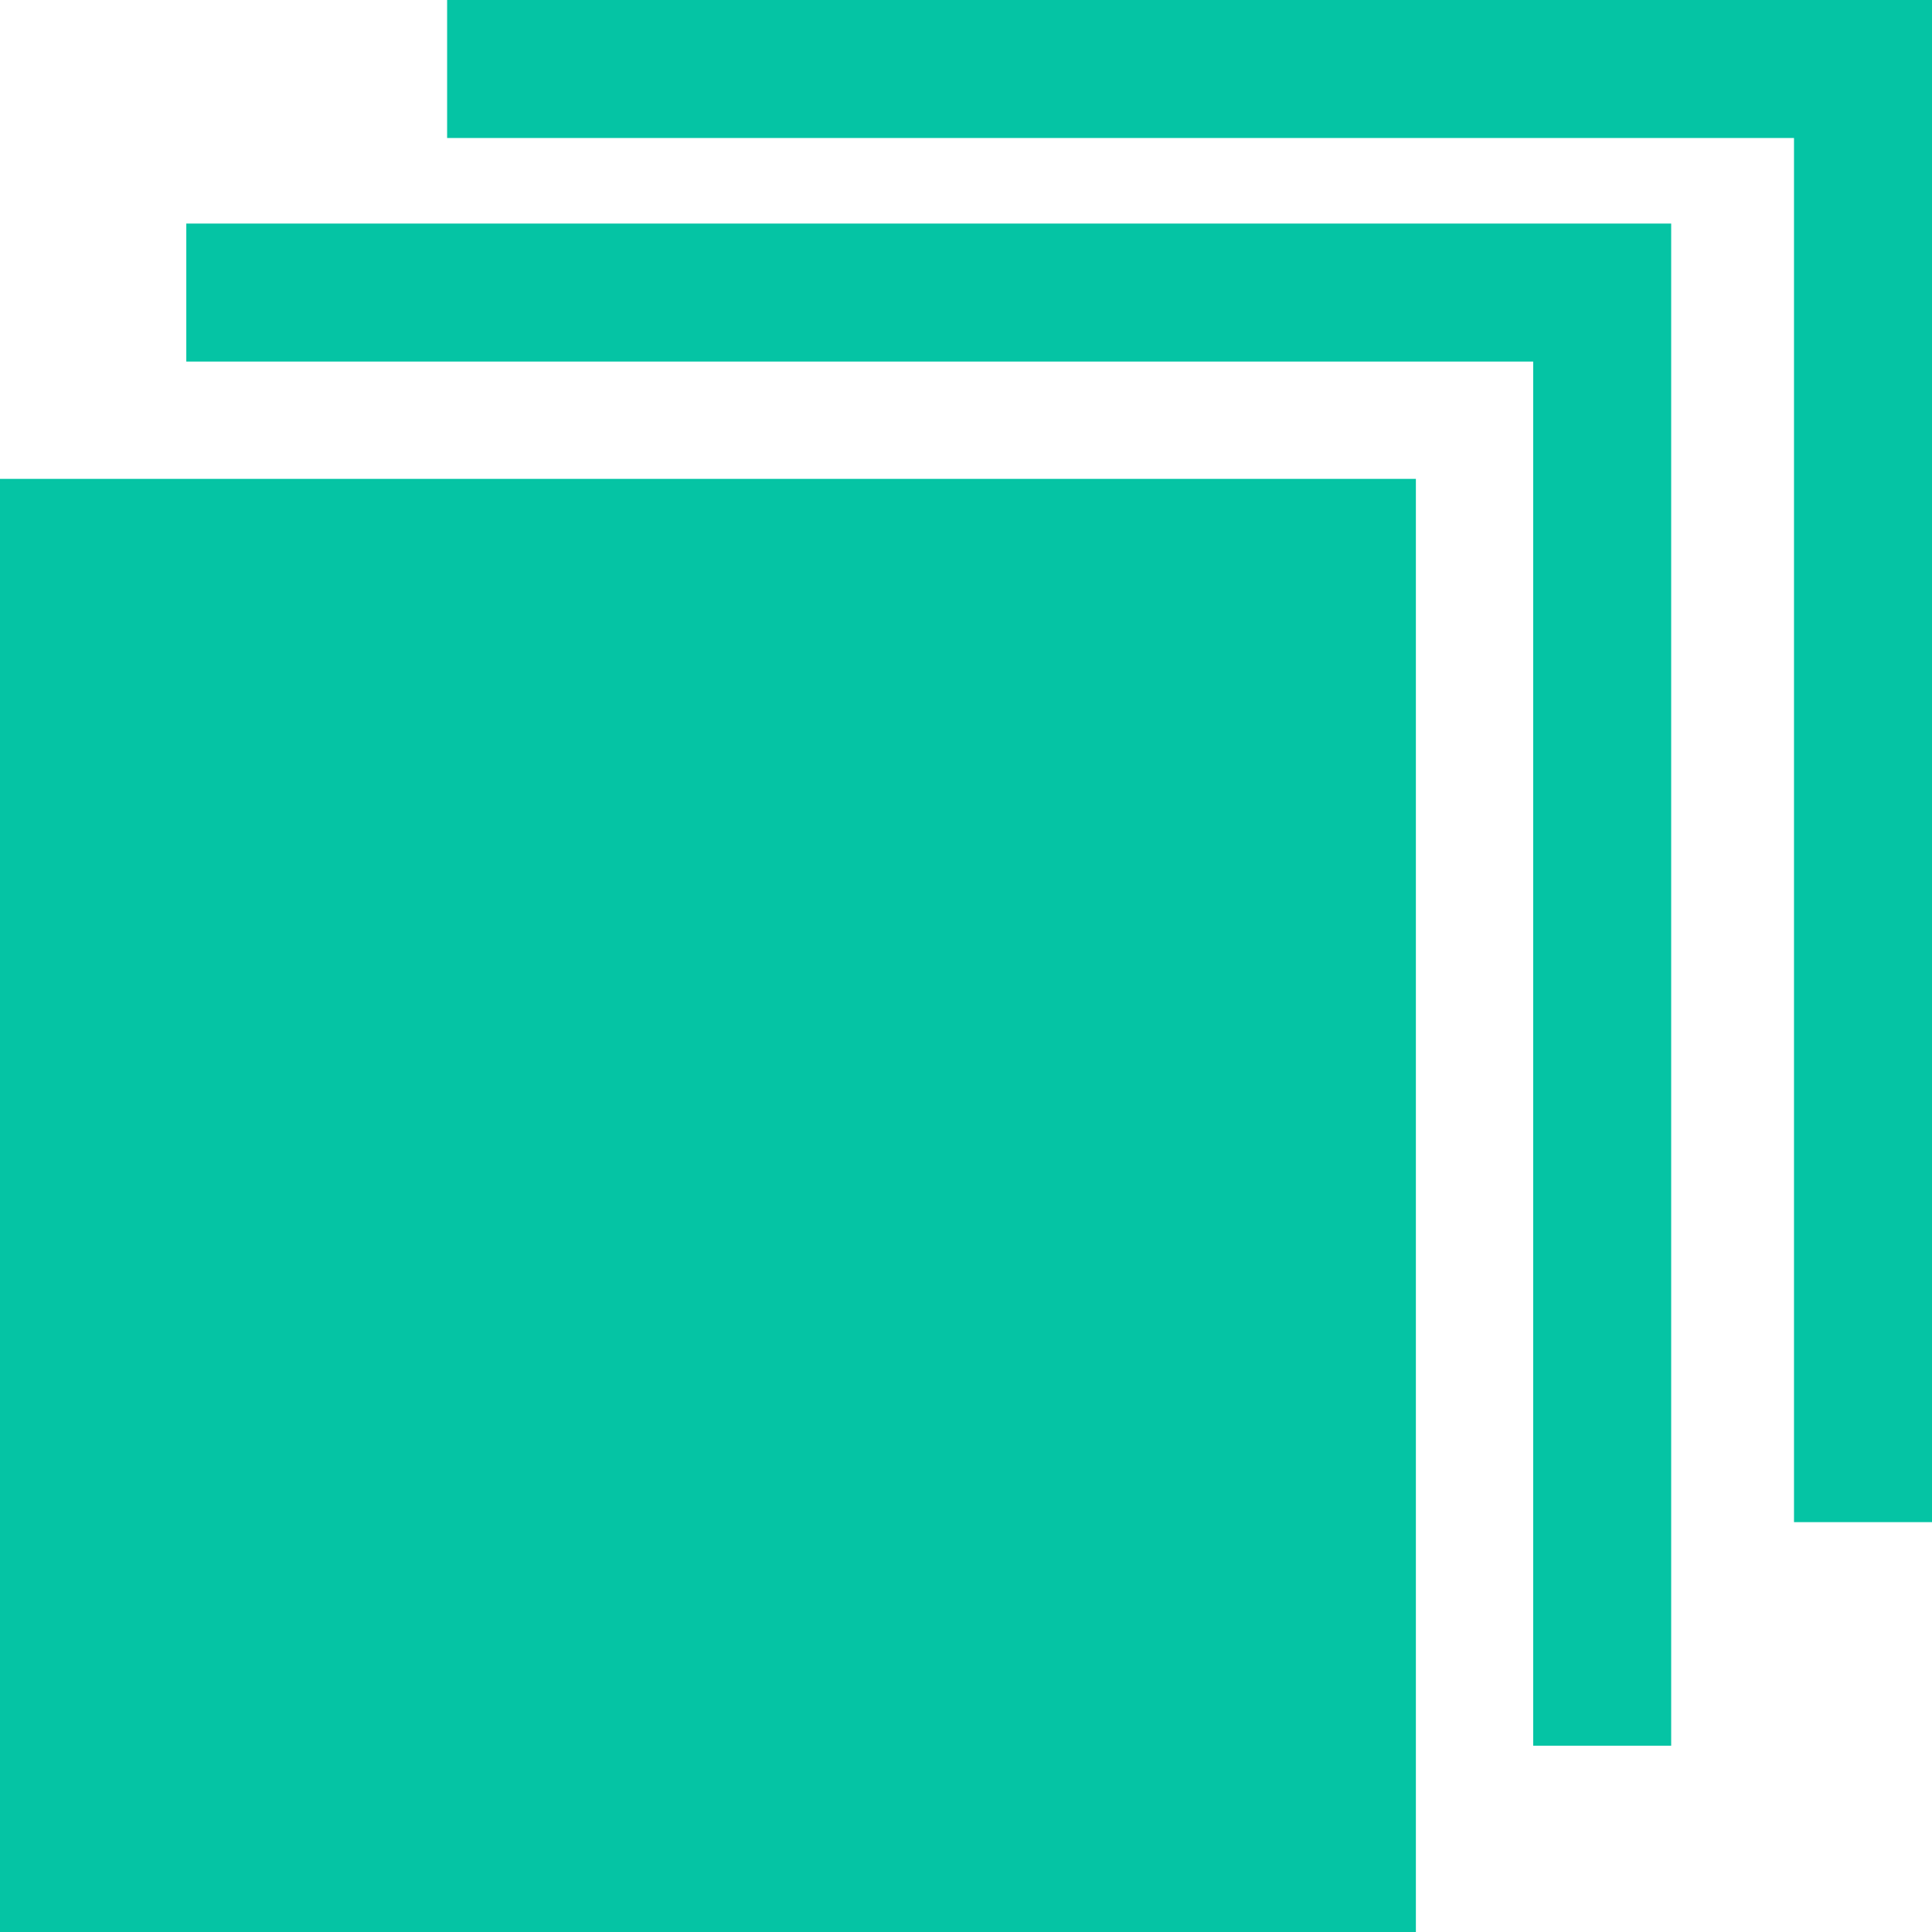 <svg id="Layer_1" data-name="Layer 1" xmlns="http://www.w3.org/2000/svg" viewBox="0 0 14 14"><defs><style>.cls-1{fill:none;stroke:#05c4a4;stroke-miterlimit:10;}.cls-2{fill:#05c4a4;}</style></defs><title>CATEGORY_final</title><polyline class="cls-1" points="1.35 2.12 11.61 2.12 11.61 12.65"/><polyline class="cls-1" points="3.24 0.5 13.5 0.5 13.5 11.03"/><rect class="cls-2" y="3.47" width="10.26" height="10.53"/></svg>